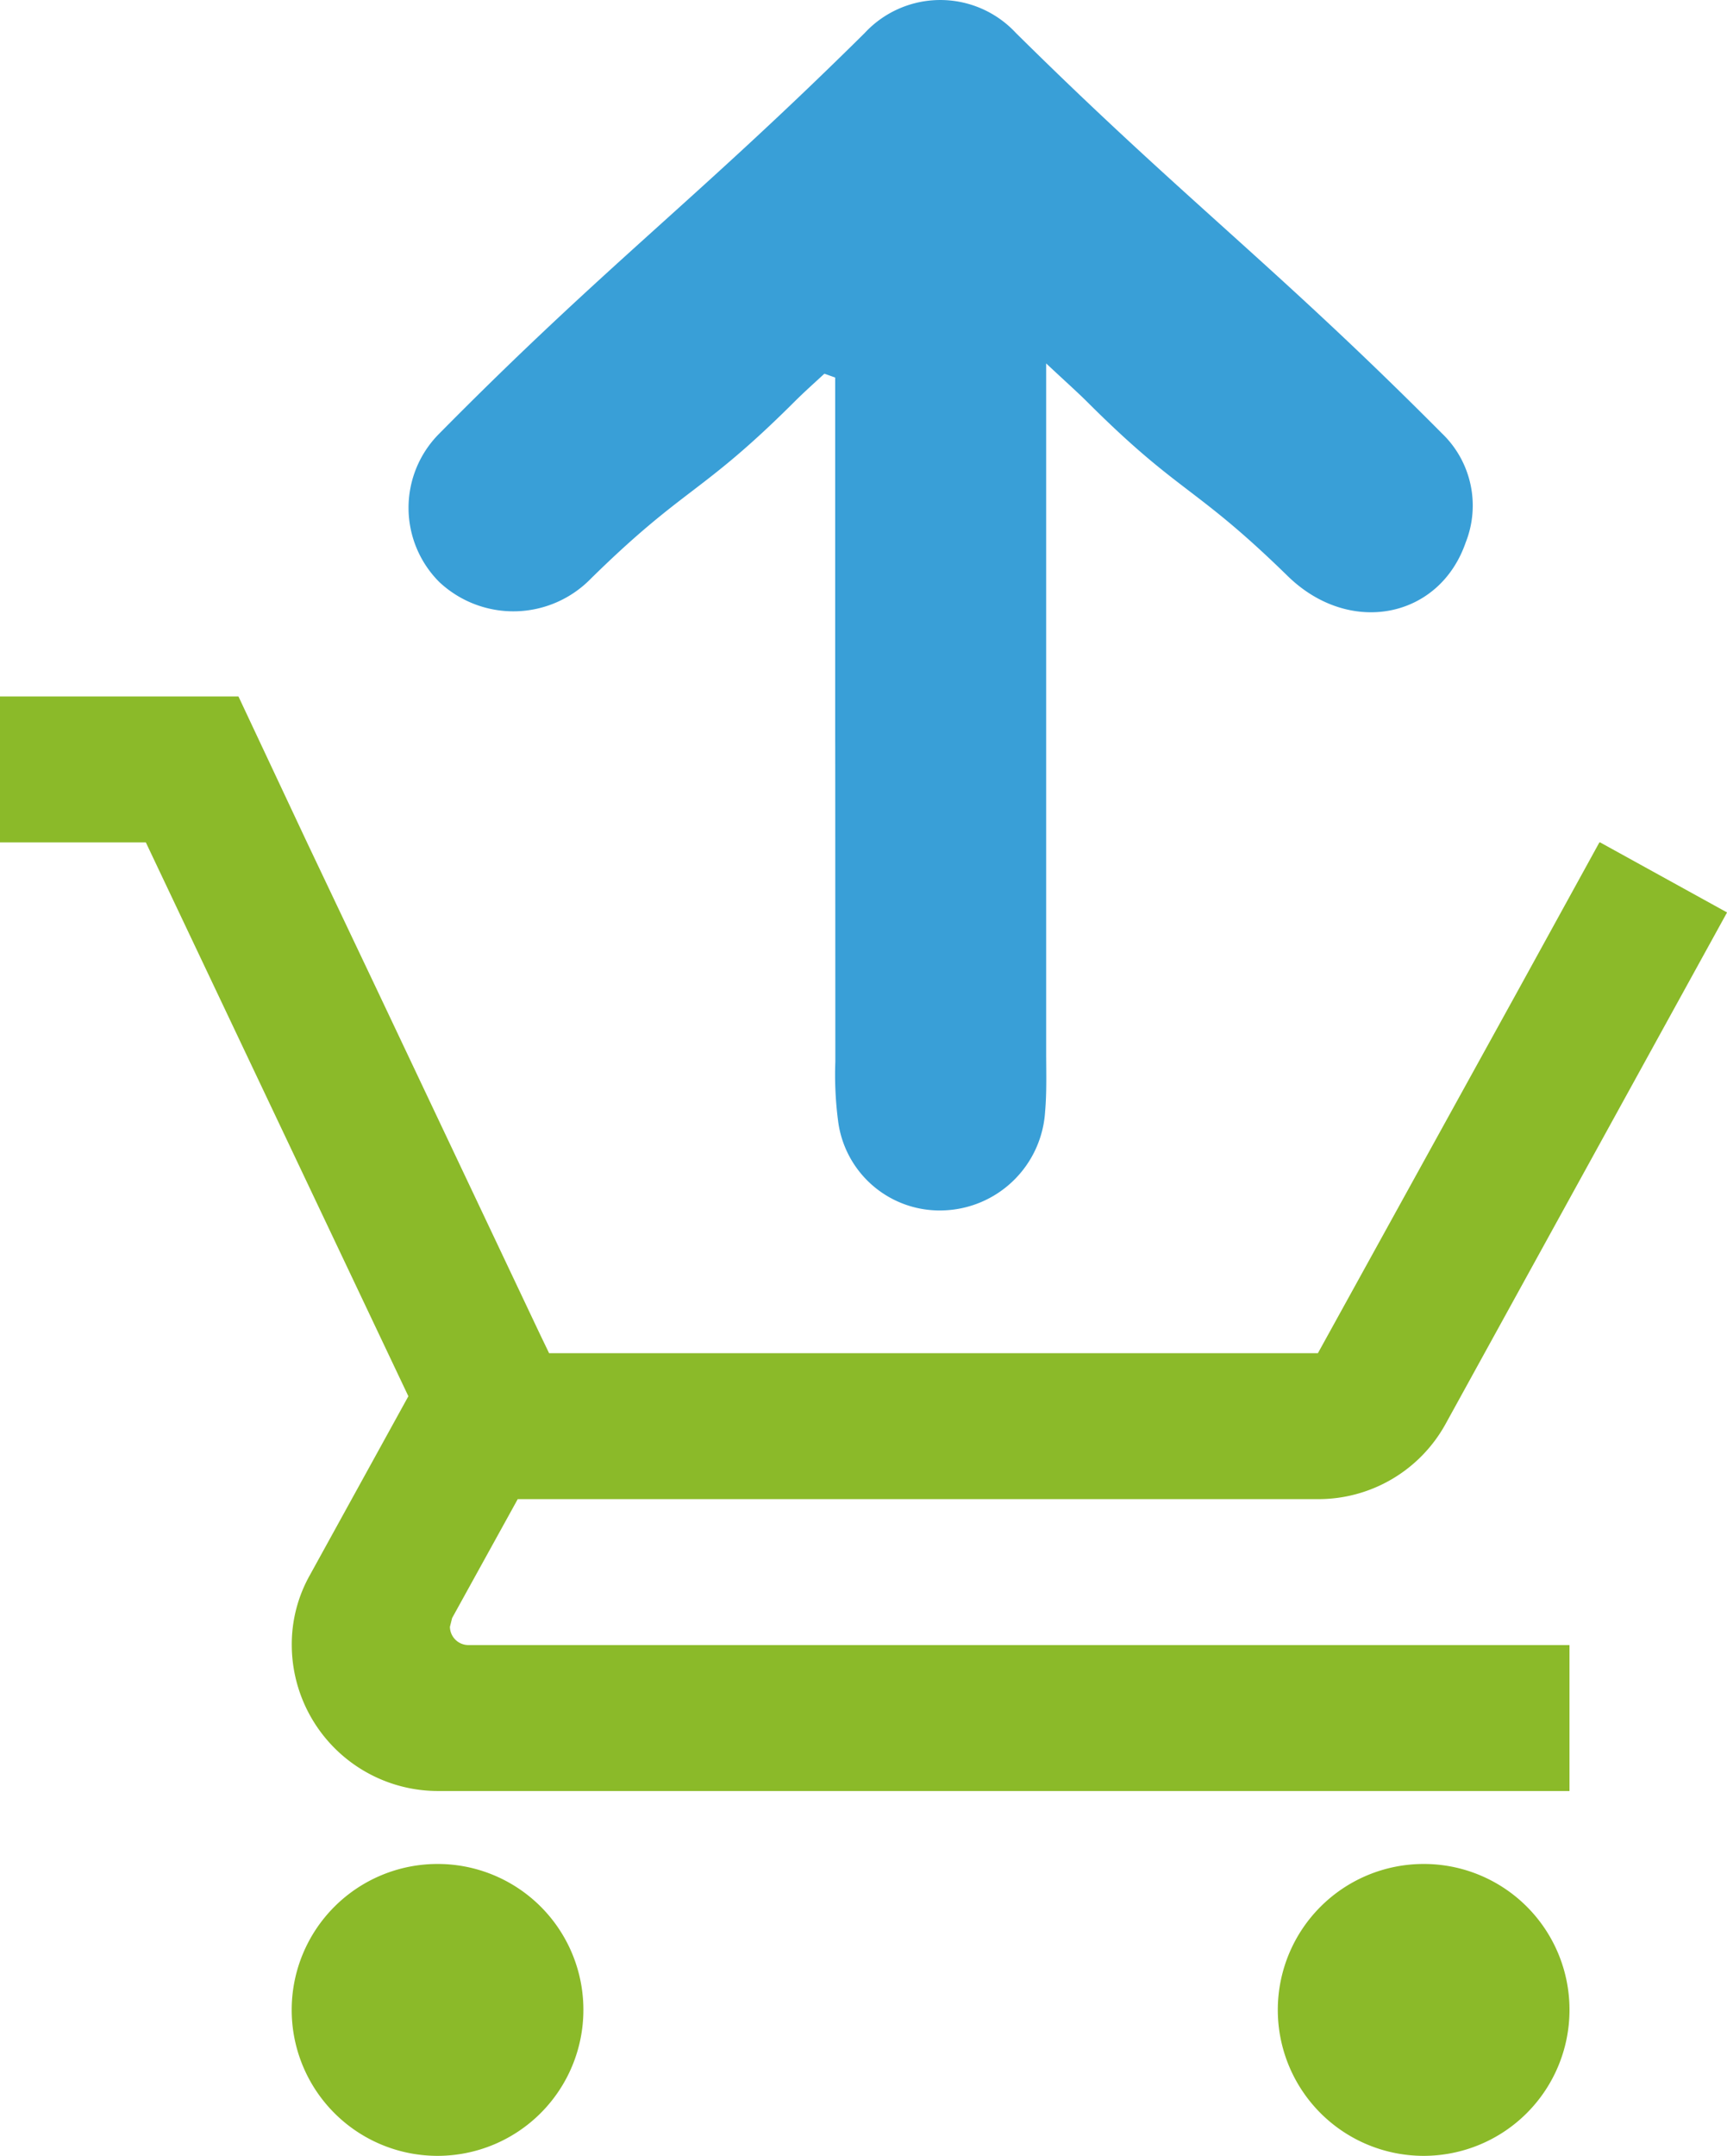 <svg id="Sales" xmlns="http://www.w3.org/2000/svg" width="95.097" height="118.635" viewBox="0 0 95.097 118.635">
  <path id="Icon_material-add-shopping-cart" data-name="Icon material-add-shopping-cart" d="M25.593,68.586a8.031,8.031,0,1,0,8.031,8.031A8.02,8.02,0,0,0,25.593,68.586Zm54.3,0a8.031,8.031,0,1,0,8.031,8.031A8.02,8.02,0,0,0,79.892,68.586ZM26.275,55.536l.12-.482,3.614-6.545H74.07A7.993,7.993,0,0,0,81.1,44.373L96.6,16.224,89.61,12.37h-.04L85.153,20.4,76.585,35.922,74.07,40.478H31.736l-.522-1.084L22.22,20.4,18.405,12.37,14.631,4.339H1.5V12.37H9.531L23.987,42.847l-5.421,9.838a7.764,7.764,0,0,0-1,3.855,8.055,8.055,0,0,0,8.031,8.031H87.923V56.54H27.279A1.02,1.02,0,0,1,26.275,55.536Z" transform="translate(-1.5 33.987)" fill="#8bba29"/>
  <path id="Path_69" data-name="Path 69" d="M26.495,70.776v2.688c0,35.232,0-.261.008,34.971a19.506,19.506,0,0,0,.15,3.231,5.635,5.635,0,0,0,5.783,4.942,5.8,5.8,0,0,0,5.619-5.44c.095-1.075.058-2.162.058-3.242,0-35.079,0,.57,0-34.506V70c1.123,1.05,1.719,1.577,2.281,2.137,5.087,5.075,5.879,4.543,11.019,9.562,3.4,3.323,8.348,2.346,9.8-1.844a5.5,5.5,0,0,0-1.309-6.009C50.7,64.592,45.732,61,36.45,51.818a5.683,5.683,0,0,0-8.337.006C18.834,61.007,13.854,64.589,4.679,73.876A5.773,5.773,0,0,0,4.7,82.033a5.964,5.964,0,0,0,8.351-.2c5.184-5.087,6.049-4.59,11.192-9.716.535-.535,1.1-1.036,1.657-1.552.2.07.4.142.6.212" transform="translate(19.494 -50)" fill="#399fd7"/>
</svg>
